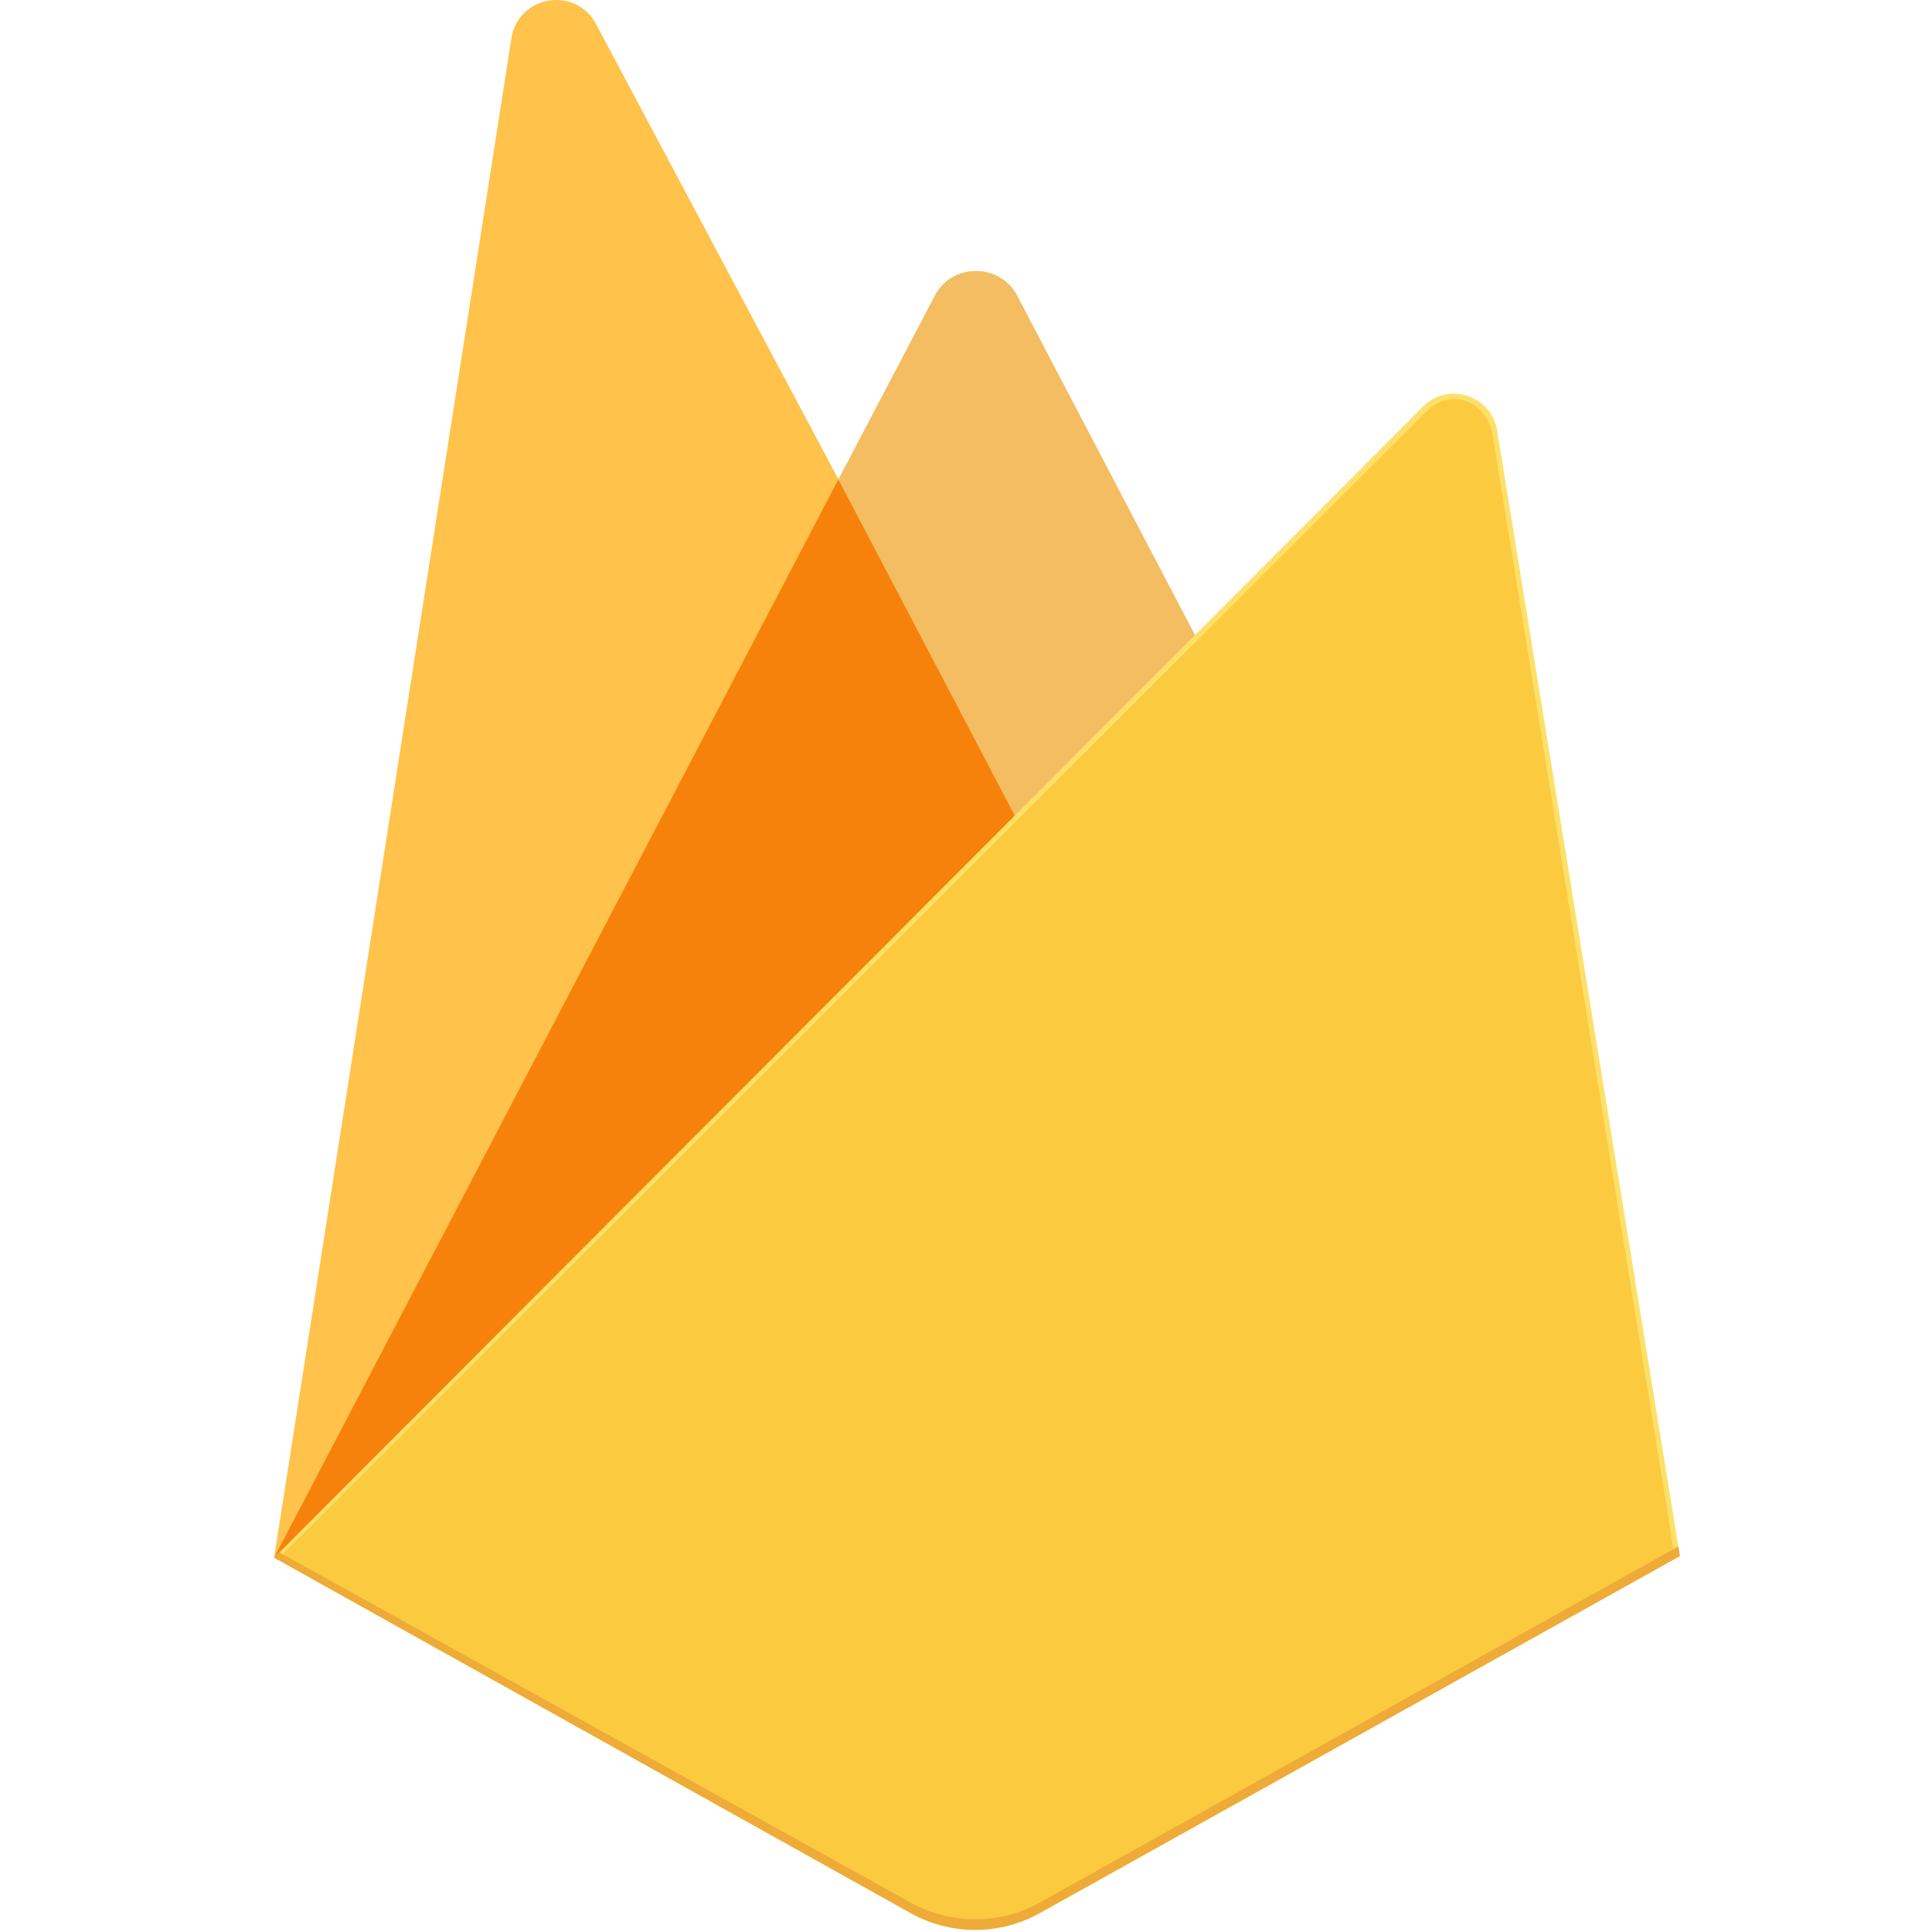 <svg width="45" height="45" viewBox="0 0 34 45" fill="none" xmlns="http://www.w3.org/2000/svg">
<path d="M0.885 36.282L1.157 35.901L14.029 11.476L14.056 11.217L8.382 0.559C7.907 -0.334 6.568 -0.108 6.412 0.891L0.885 36.282Z" fill="#FFC24A"/>
<path d="M18.193 19.279L22.418 14.953L18.192 6.885C17.791 6.121 16.671 6.119 16.274 6.885L14.015 11.191V11.557L18.193 19.279Z" fill="#F4BD62"/>
<path d="M0.885 36.282L1.008 36.158L1.456 35.976L17.928 19.565L18.136 18.997L14.027 11.167L0.885 36.282Z" fill="#F6820C"/>
<path d="M18.721 44.558L33.628 36.244L29.371 10.027C29.238 9.207 28.231 8.882 27.644 9.47L0.885 36.282L15.706 44.557C16.167 44.814 16.686 44.95 17.213 44.95C17.741 44.95 18.26 44.815 18.721 44.558Z" fill="#FDE068"/>
<path d="M33.494 36.174L29.27 10.156C29.138 9.342 28.301 9.005 27.718 9.589L1.05 36.231L15.709 44.424C16.166 44.679 16.681 44.813 17.205 44.814C17.728 44.814 18.243 44.68 18.701 44.425L33.494 36.174Z" fill="#FCCA3F"/>
<path d="M18.721 44.313C18.26 44.57 17.741 44.705 17.213 44.705C16.686 44.704 16.167 44.569 15.706 44.312L1.004 36.156L0.885 36.282L15.706 44.557C16.167 44.814 16.686 44.95 17.213 44.95C17.741 44.95 18.26 44.815 18.721 44.558L33.628 36.244L33.591 36.02L18.721 44.313Z" fill="#EEAB37"/>
</svg>
